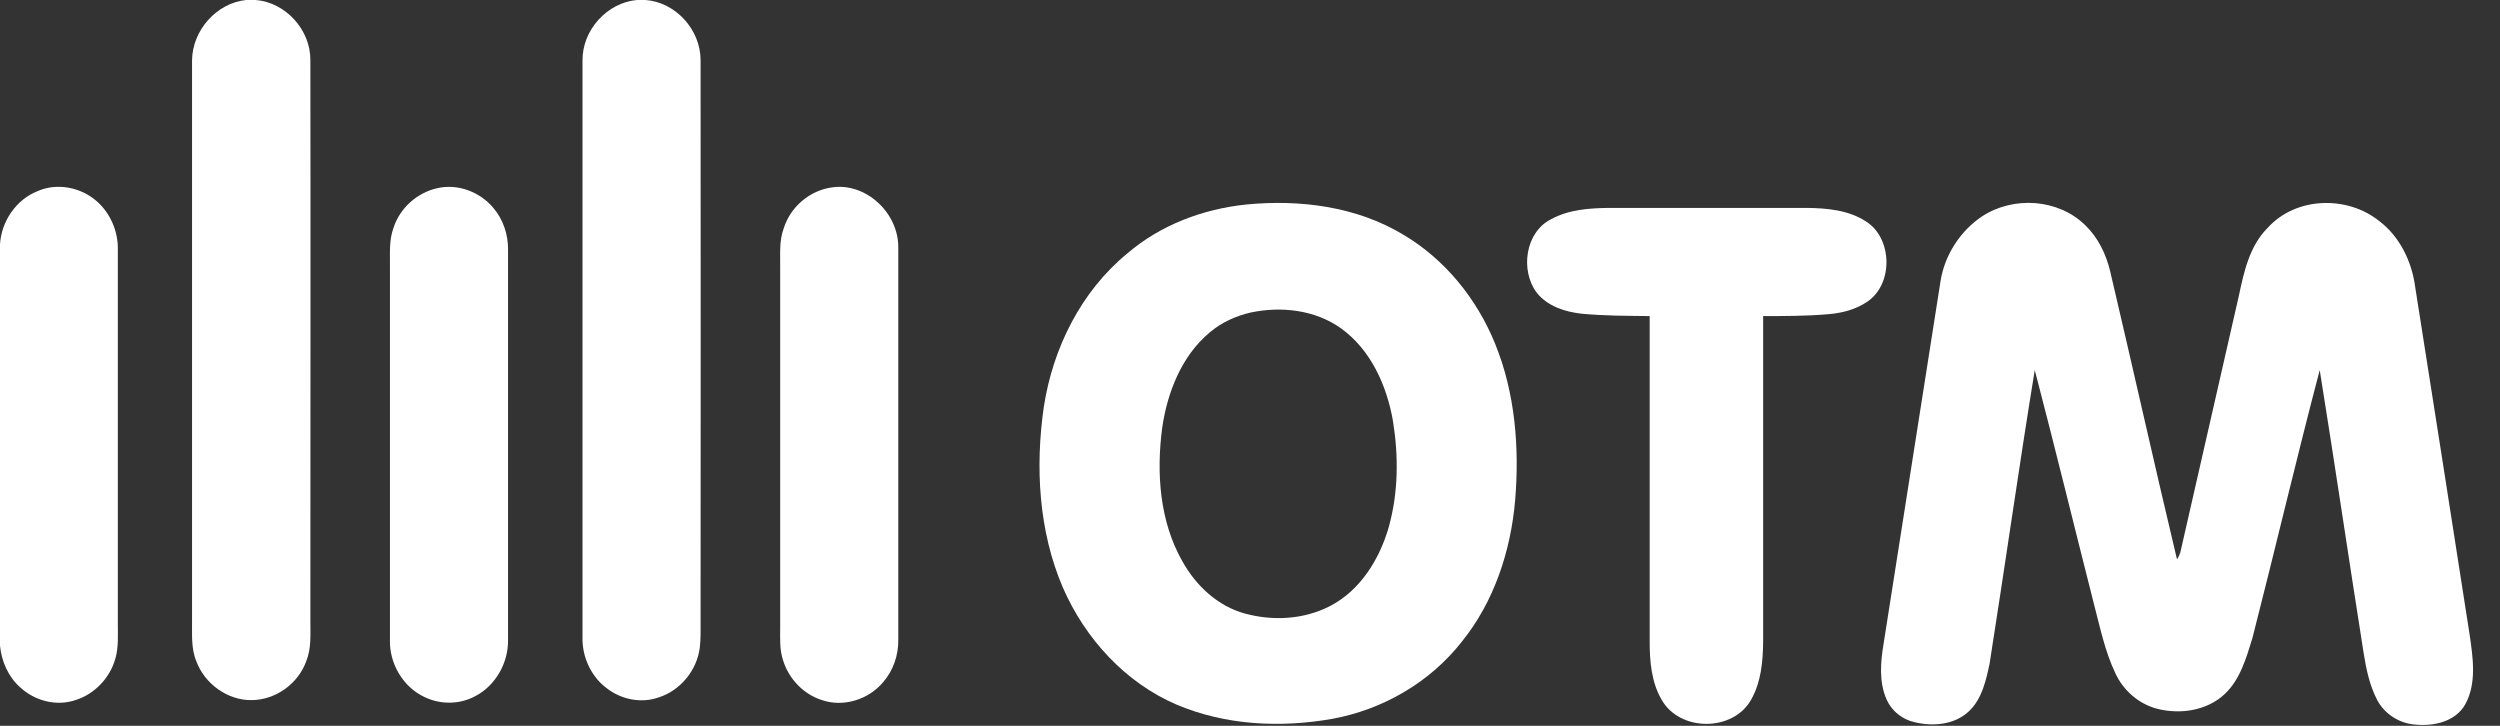 <svg width="93" height="27" viewBox="0 0 93 27" fill="none" xmlns="http://www.w3.org/2000/svg">
<rect x="0" y="0" width="93" height="27" fill="#333333" stroke="none"/>
<g id="Frame" clip-path="url(#clip0_172_253)">
<path id="Vector" d="M9.159 0H9.512C10.62 0.088 11.556 1.106 11.546 2.242C11.556 9.194 11.546 16.145 11.546 23.107C11.546 23.606 11.584 24.125 11.393 24.595C11.088 25.447 10.238 26.044 9.35 26.044C8.471 26.053 7.621 25.447 7.306 24.605C7.096 24.105 7.153 23.547 7.144 23.018C7.144 16.096 7.144 9.174 7.144 2.252C7.153 1.116 8.07 0.108 9.159 0Z" fill="white"/>
<path id="Vector_2" d="M1.404 7.108C2.12 6.795 2.989 6.961 3.581 7.47C4.097 7.911 4.403 8.606 4.383 9.301C4.383 13.932 4.383 18.563 4.383 23.194C4.383 23.625 4.412 24.066 4.298 24.477C4.106 25.201 3.533 25.808 2.836 26.034C2.12 26.288 1.299 26.082 0.745 25.564C0.306 25.172 0.057 24.604 0 24.017V9.095C0.048 8.234 0.602 7.421 1.404 7.108Z" fill="white"/>
<path id="Vector_3" d="M16.264 7.001C17.018 6.825 17.839 7.128 18.345 7.725C18.718 8.156 18.909 8.734 18.899 9.302C18.899 14.129 18.899 18.965 18.899 23.792C18.918 24.644 18.441 25.496 17.696 25.888C17.113 26.211 16.388 26.221 15.786 25.927C14.993 25.555 14.478 24.683 14.506 23.792C14.506 19.191 14.506 14.589 14.506 9.987C14.516 9.478 14.459 8.959 14.64 8.47C14.879 7.735 15.519 7.167 16.264 7.001Z" fill="white"/>
<path id="Vector_4" d="M23.693 0H24.009C25.126 0.078 26.062 1.097 26.062 2.242C26.071 9.194 26.062 16.155 26.062 23.107C26.062 23.43 26.071 23.762 26.033 24.086C25.928 24.937 25.307 25.691 24.495 25.946C23.856 26.171 23.12 26.024 22.585 25.613C21.993 25.182 21.65 24.438 21.669 23.704C21.669 16.556 21.669 9.399 21.669 2.252C21.659 1.106 22.595 0.098 23.693 0Z" fill="white"/>
<path id="Vector_5" d="M30.952 6.971C32.203 6.785 33.425 7.911 33.416 9.204C33.416 14.07 33.416 18.936 33.416 23.802C33.425 24.38 33.225 24.947 32.852 25.378C32.308 26.024 31.381 26.318 30.579 26.044C29.892 25.829 29.338 25.251 29.128 24.556C28.994 24.154 29.023 23.724 29.023 23.312C29.023 18.867 29.023 14.432 29.023 9.997C29.032 9.488 28.975 8.969 29.156 8.489C29.414 7.676 30.14 7.079 30.952 6.971Z" fill="white"/>
<path id="Vector_6" d="M46.356 7.608C48.352 7.413 50.462 7.677 52.21 8.734C53.747 9.645 54.941 11.114 55.619 12.788C56.364 14.619 56.526 16.645 56.364 18.604C56.202 20.493 55.581 22.383 54.387 23.861C53.194 25.389 51.436 26.397 49.565 26.74C47.636 27.082 45.592 26.985 43.768 26.211C41.867 25.398 40.368 23.763 39.537 21.854C38.639 19.759 38.506 17.38 38.83 15.138C39.164 12.944 40.225 10.83 41.934 9.43C43.176 8.362 44.761 7.775 46.356 7.608ZM46.537 11.623C45.974 11.75 45.439 11.995 45 12.367C43.959 13.238 43.424 14.589 43.233 15.921C43.013 17.595 43.137 19.397 43.987 20.885C44.494 21.795 45.305 22.549 46.308 22.823C47.349 23.107 48.495 23.049 49.469 22.549C50.596 21.972 51.322 20.806 51.666 19.593C52.019 18.32 52.029 16.968 51.819 15.666C51.589 14.335 50.987 13.003 49.88 12.21C48.915 11.525 47.664 11.388 46.537 11.623Z" fill="white"/>
<path id="Vector_7" d="M73.735 8.048C74.9 7.284 76.572 7.392 77.574 8.381C78.052 8.841 78.348 9.458 78.501 10.104C79.341 13.668 80.134 17.242 80.984 20.806C81.041 20.727 81.079 20.639 81.108 20.551C81.834 17.369 82.559 14.187 83.285 11.005C83.476 10.104 83.686 9.145 84.355 8.479C85.405 7.314 87.315 7.265 88.509 8.224C89.273 8.802 89.722 9.732 89.846 10.682C90.524 14.99 91.202 19.298 91.871 23.616C91.995 24.467 92.138 25.417 91.708 26.2C91.336 26.856 90.524 27.023 89.846 26.954C89.263 26.915 88.7 26.563 88.423 26.024C88.146 25.486 88.022 24.888 87.927 24.291C87.373 20.786 86.857 17.271 86.294 13.766C85.424 17.075 84.641 20.414 83.791 23.733C83.562 24.477 83.333 25.28 82.76 25.819C82.091 26.445 81.098 26.582 80.249 26.367C79.57 26.191 78.988 25.691 78.692 25.045C78.3 24.223 78.119 23.322 77.89 22.45C77.154 19.552 76.448 16.654 75.693 13.766C75.101 17.398 74.585 21.06 74.012 24.693C73.879 25.319 73.726 26.005 73.248 26.455C72.714 26.964 71.911 27.033 71.224 26.866C70.775 26.768 70.374 26.455 70.183 26.024C69.896 25.378 69.953 24.644 70.068 23.958C70.775 19.454 71.481 14.96 72.188 10.457C72.341 9.487 72.924 8.587 73.735 8.048Z" fill="white"/>
<path id="Vector_8" d="M57.701 8.155C58.36 7.793 59.124 7.744 59.859 7.734C62.314 7.734 64.768 7.734 67.213 7.734C67.967 7.744 68.76 7.813 69.409 8.234C70.402 8.851 70.441 10.564 69.467 11.22C69.027 11.523 68.502 11.651 67.987 11.69C67.194 11.758 66.391 11.758 65.589 11.758C65.589 15.802 65.589 19.846 65.589 23.889C65.58 24.604 65.513 25.358 65.16 25.994C64.501 27.238 62.467 27.238 61.798 26.004C61.435 25.368 61.368 24.604 61.368 23.88C61.368 19.836 61.368 15.802 61.368 11.758C60.528 11.749 59.678 11.749 58.838 11.67C58.226 11.602 57.567 11.396 57.166 10.887C56.546 10.065 56.736 8.635 57.701 8.155Z" fill="white"/>
</g>
<defs>
<clipPath id="clip0_172_253">
<rect width="92.062" height="26.984" fill="white"/>
</clipPath>
</defs>
</svg>
